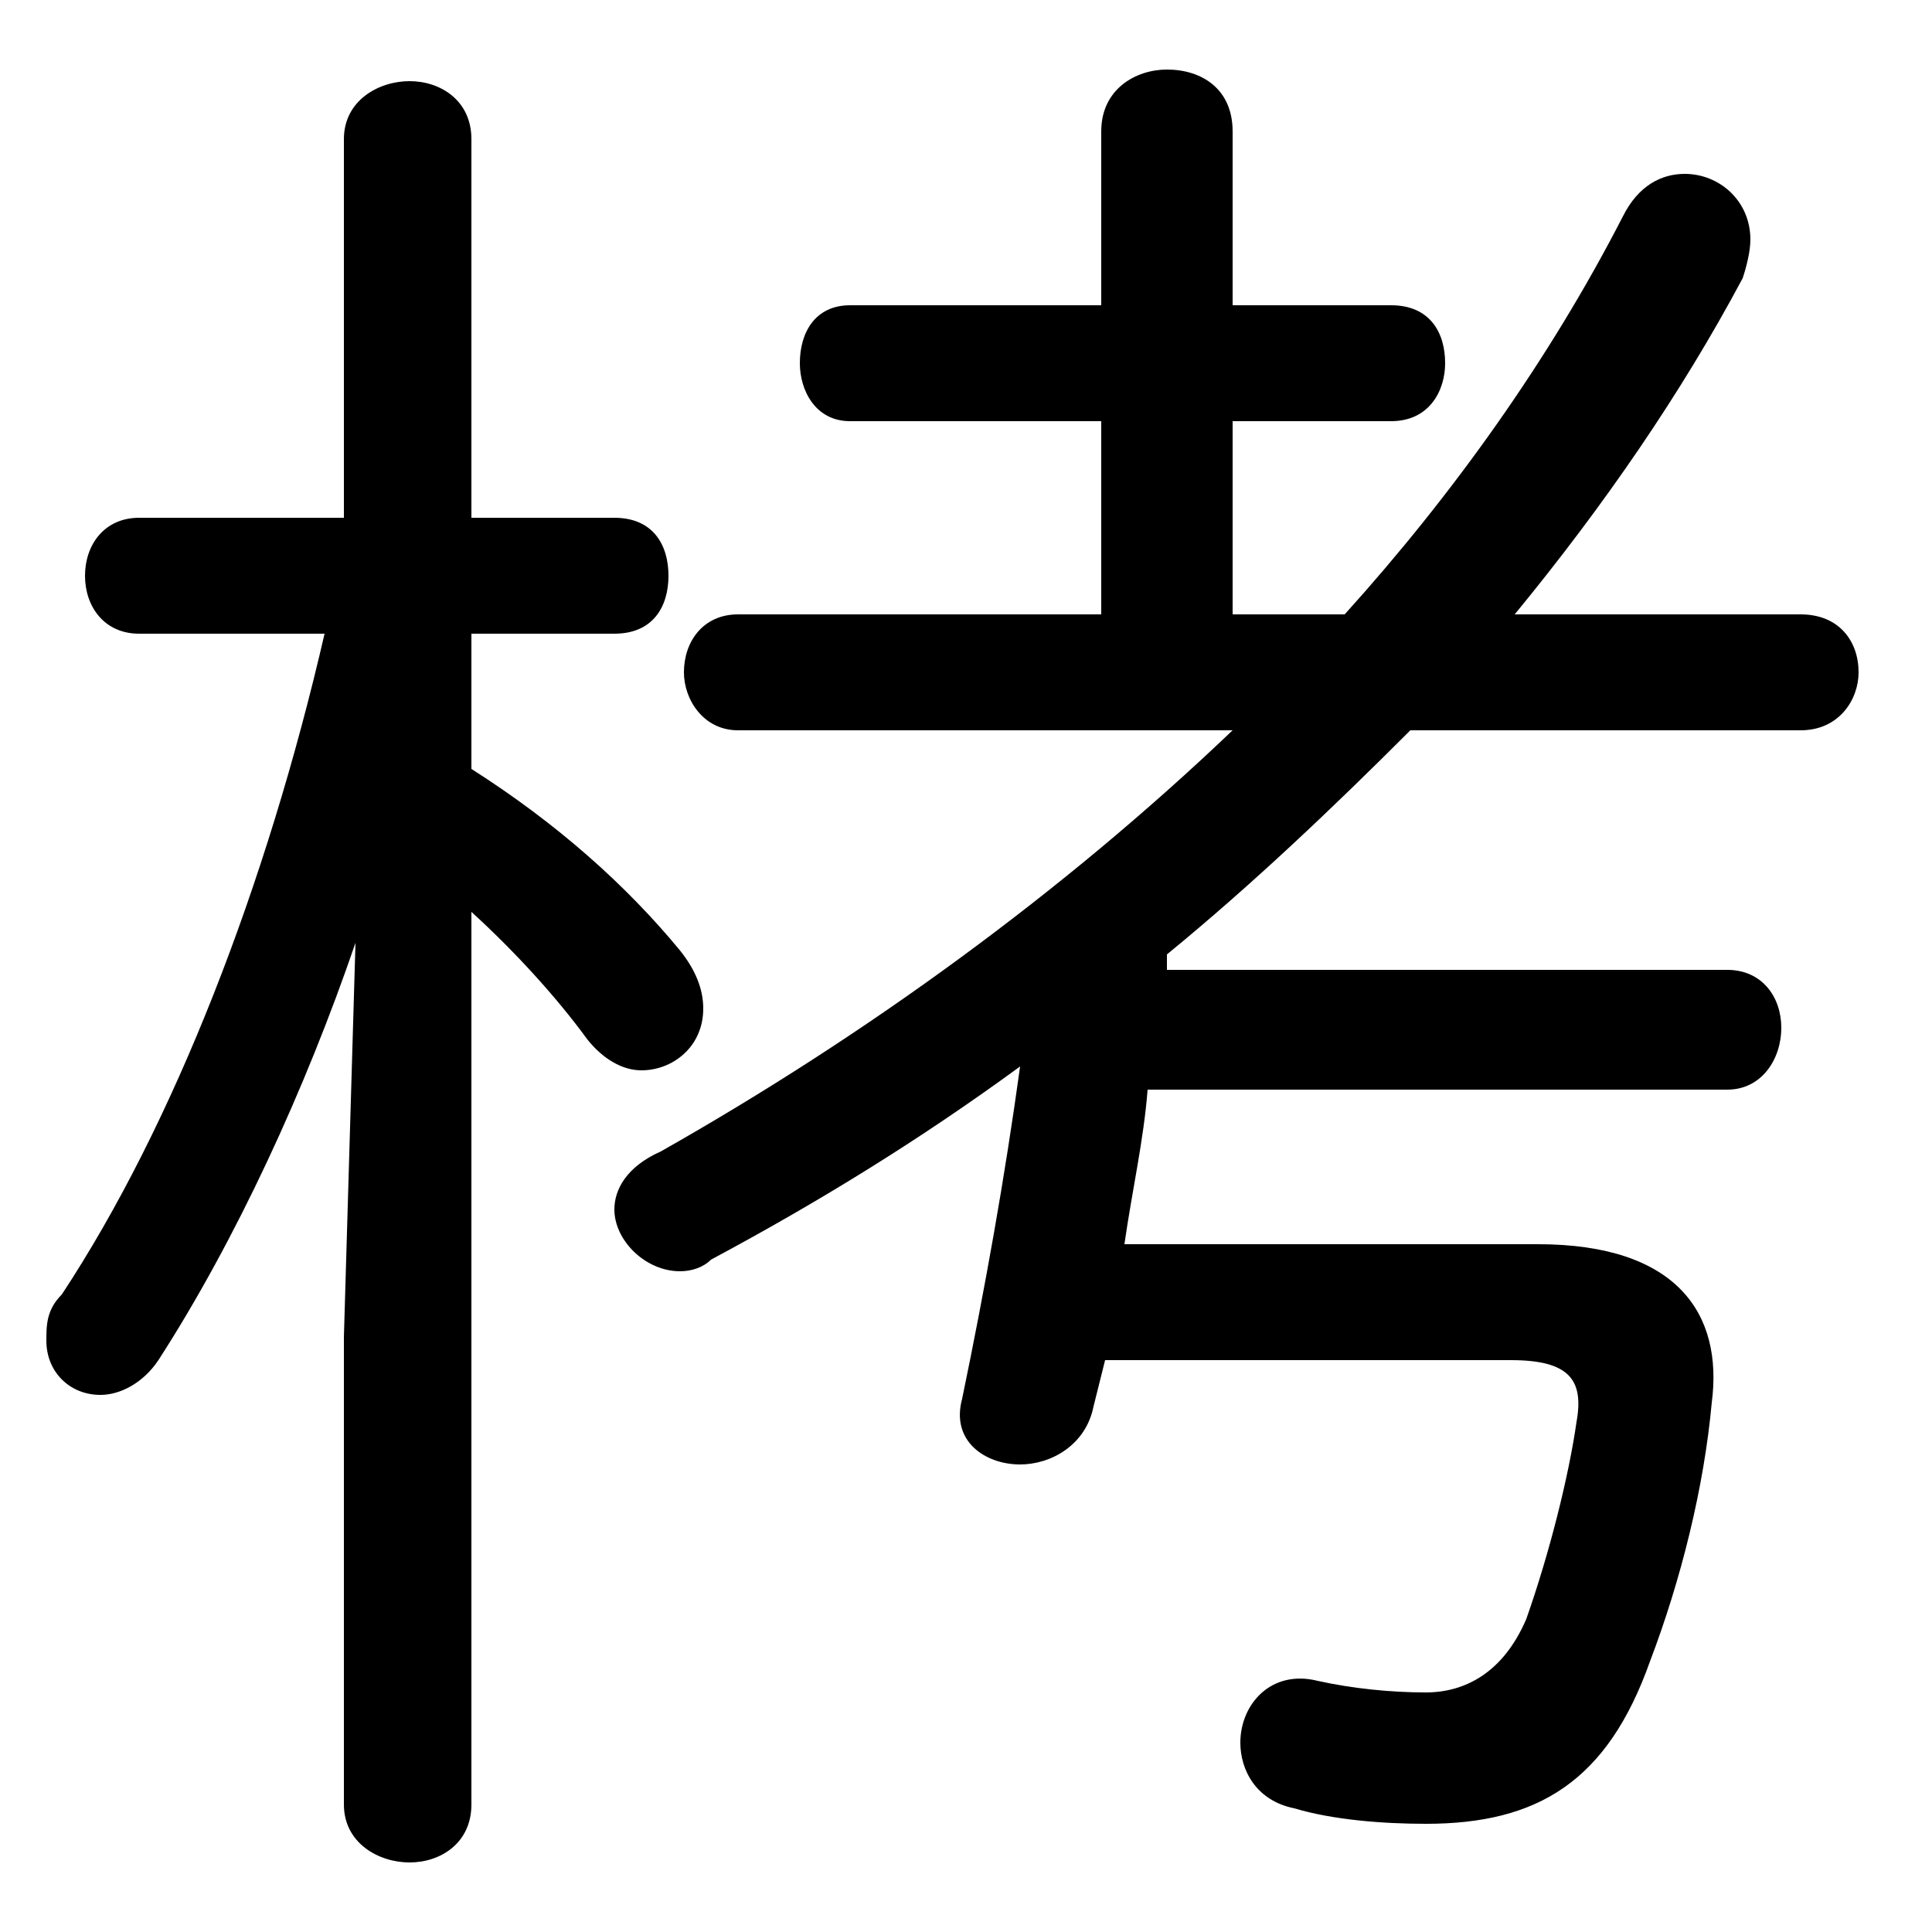 <svg xmlns="http://www.w3.org/2000/svg" viewBox="0 -44.0 50.0 50.0">
    <rect x="0" y="-44.0" width="50.0" height="50.0" fill="#808080" stroke="none"/>
    <g transform="scale(1, -1)">
        <!-- ボディの枠 -->
        <rect x="0" y="-6.0" width="50.0" height="50.0"
            stroke="white" fill="white"/>
        <!-- グリフ座標系の原点 -->
        <circle cx="0" cy="0" r="5" fill="white"/>
        <!-- グリフのアウトライン -->
        <g style="fill:black;stroke:#000000;stroke-width:0;stroke-linecap:round;stroke-linejoin:round;">
        <path d="M 8.9 30.6 L 3.6 30.6 C 2.7 30.6 2.2 29.9 2.2 29.1 C 2.2 28.3 2.7 27.6 3.6 27.6 L 8.4 27.6 C 6.9 21.1 4.5 14.9 1.6 10.5 C 1.2 10.1 1.2 9.7 1.2 9.3 C 1.2 8.5 1.8 7.9 2.6 7.9 C 3.1 7.9 3.7 8.2 4.1 8.8 C 6.1 11.9 7.9 15.8 9.2 19.6 L 8.9 9.4 L 8.9 -2.7 C 8.9 -3.7 9.8 -4.2 10.6 -4.2 C 11.4 -4.2 12.2 -3.7 12.2 -2.7 L 12.2 20.4 C 13.3 19.4 14.4 18.2 15.2 17.1 C 15.6 16.6 16.1 16.3 16.6 16.3 C 17.4 16.3 18.2 16.9 18.2 17.9 C 18.2 18.4 18.0 18.9 17.6 19.4 C 16.2 21.1 14.4 22.7 12.2 24.1 L 12.2 27.6 L 15.9 27.6 C 16.9 27.6 17.3 28.3 17.3 29.1 C 17.3 29.9 16.9 30.6 15.9 30.6 L 12.2 30.6 L 12.2 40.4 C 12.2 41.4 11.4 41.9 10.6 41.9 C 9.8 41.9 8.9 41.4 8.9 40.4 Z M 31.9 25.1 C 27.5 20.9 22.4 17.2 17.1 14.2 C 16.2 13.8 15.9 13.2 15.9 12.7 C 15.9 11.9 16.7 11.1 17.6 11.1 C 17.9 11.1 18.2 11.2 18.4 11.4 C 21.2 12.9 23.8 14.5 26.4 16.4 C 26.0 13.5 25.5 10.7 24.9 7.8 C 24.6 6.7 25.5 6.1 26.4 6.1 C 27.2 6.1 28.1 6.6 28.3 7.6 C 28.4 8.0 28.5 8.4 28.6 8.8 L 39.1 8.8 C 40.6 8.8 41.0 8.3 40.8 7.2 C 40.6 5.8 40.1 3.8 39.5 2.1 C 38.9 0.7 37.9 0.2 36.9 0.2 C 36.0 0.2 35.0 0.3 34.1 0.5 C 32.9 0.8 32.1 -0.1 32.1 -1.1 C 32.1 -1.8 32.5 -2.6 33.5 -2.8 C 34.5 -3.1 35.8 -3.2 36.9 -3.2 C 39.8 -3.2 41.6 -2.1 42.7 1.0 C 43.5 3.1 44.1 5.5 44.3 7.7 C 44.6 10.0 43.4 11.8 39.8 11.8 L 29.1 11.8 C 29.3 13.2 29.6 14.5 29.7 15.8 L 44.7 15.8 C 45.6 15.8 46.1 16.6 46.1 17.4 C 46.1 18.2 45.6 18.9 44.7 18.9 L 30.2 18.9 C 30.2 19.1 30.2 19.2 30.2 19.3 C 32.4 21.1 34.5 23.1 36.5 25.1 L 46.6 25.1 C 47.6 25.1 48.1 25.9 48.1 26.6 C 48.1 27.4 47.6 28.1 46.6 28.1 L 39.2 28.1 C 41.5 30.9 43.5 33.8 45.1 36.8 C 45.2 37.1 45.3 37.5 45.3 37.8 C 45.3 38.8 44.5 39.5 43.6 39.5 C 43.0 39.5 42.4 39.2 42.0 38.4 C 40.1 34.7 37.6 31.2 34.8 28.1 L 31.9 28.1 L 31.9 33.1 L 36.0 33.1 C 37.0 33.1 37.4 33.9 37.4 34.6 C 37.4 35.4 37.0 36.1 36.0 36.1 L 31.9 36.1 L 31.9 40.6 C 31.9 41.7 31.1 42.2 30.2 42.2 C 29.4 42.2 28.5 41.7 28.5 40.6 L 28.5 36.1 L 22.0 36.1 C 21.1 36.1 20.7 35.4 20.7 34.6 C 20.7 33.9 21.1 33.1 22.0 33.1 L 28.5 33.1 L 28.5 28.1 L 19.1 28.1 C 18.2 28.1 17.7 27.4 17.7 26.6 C 17.7 25.9 18.2 25.1 19.1 25.1 Z"/>
    </g>
    </g>
</svg>

